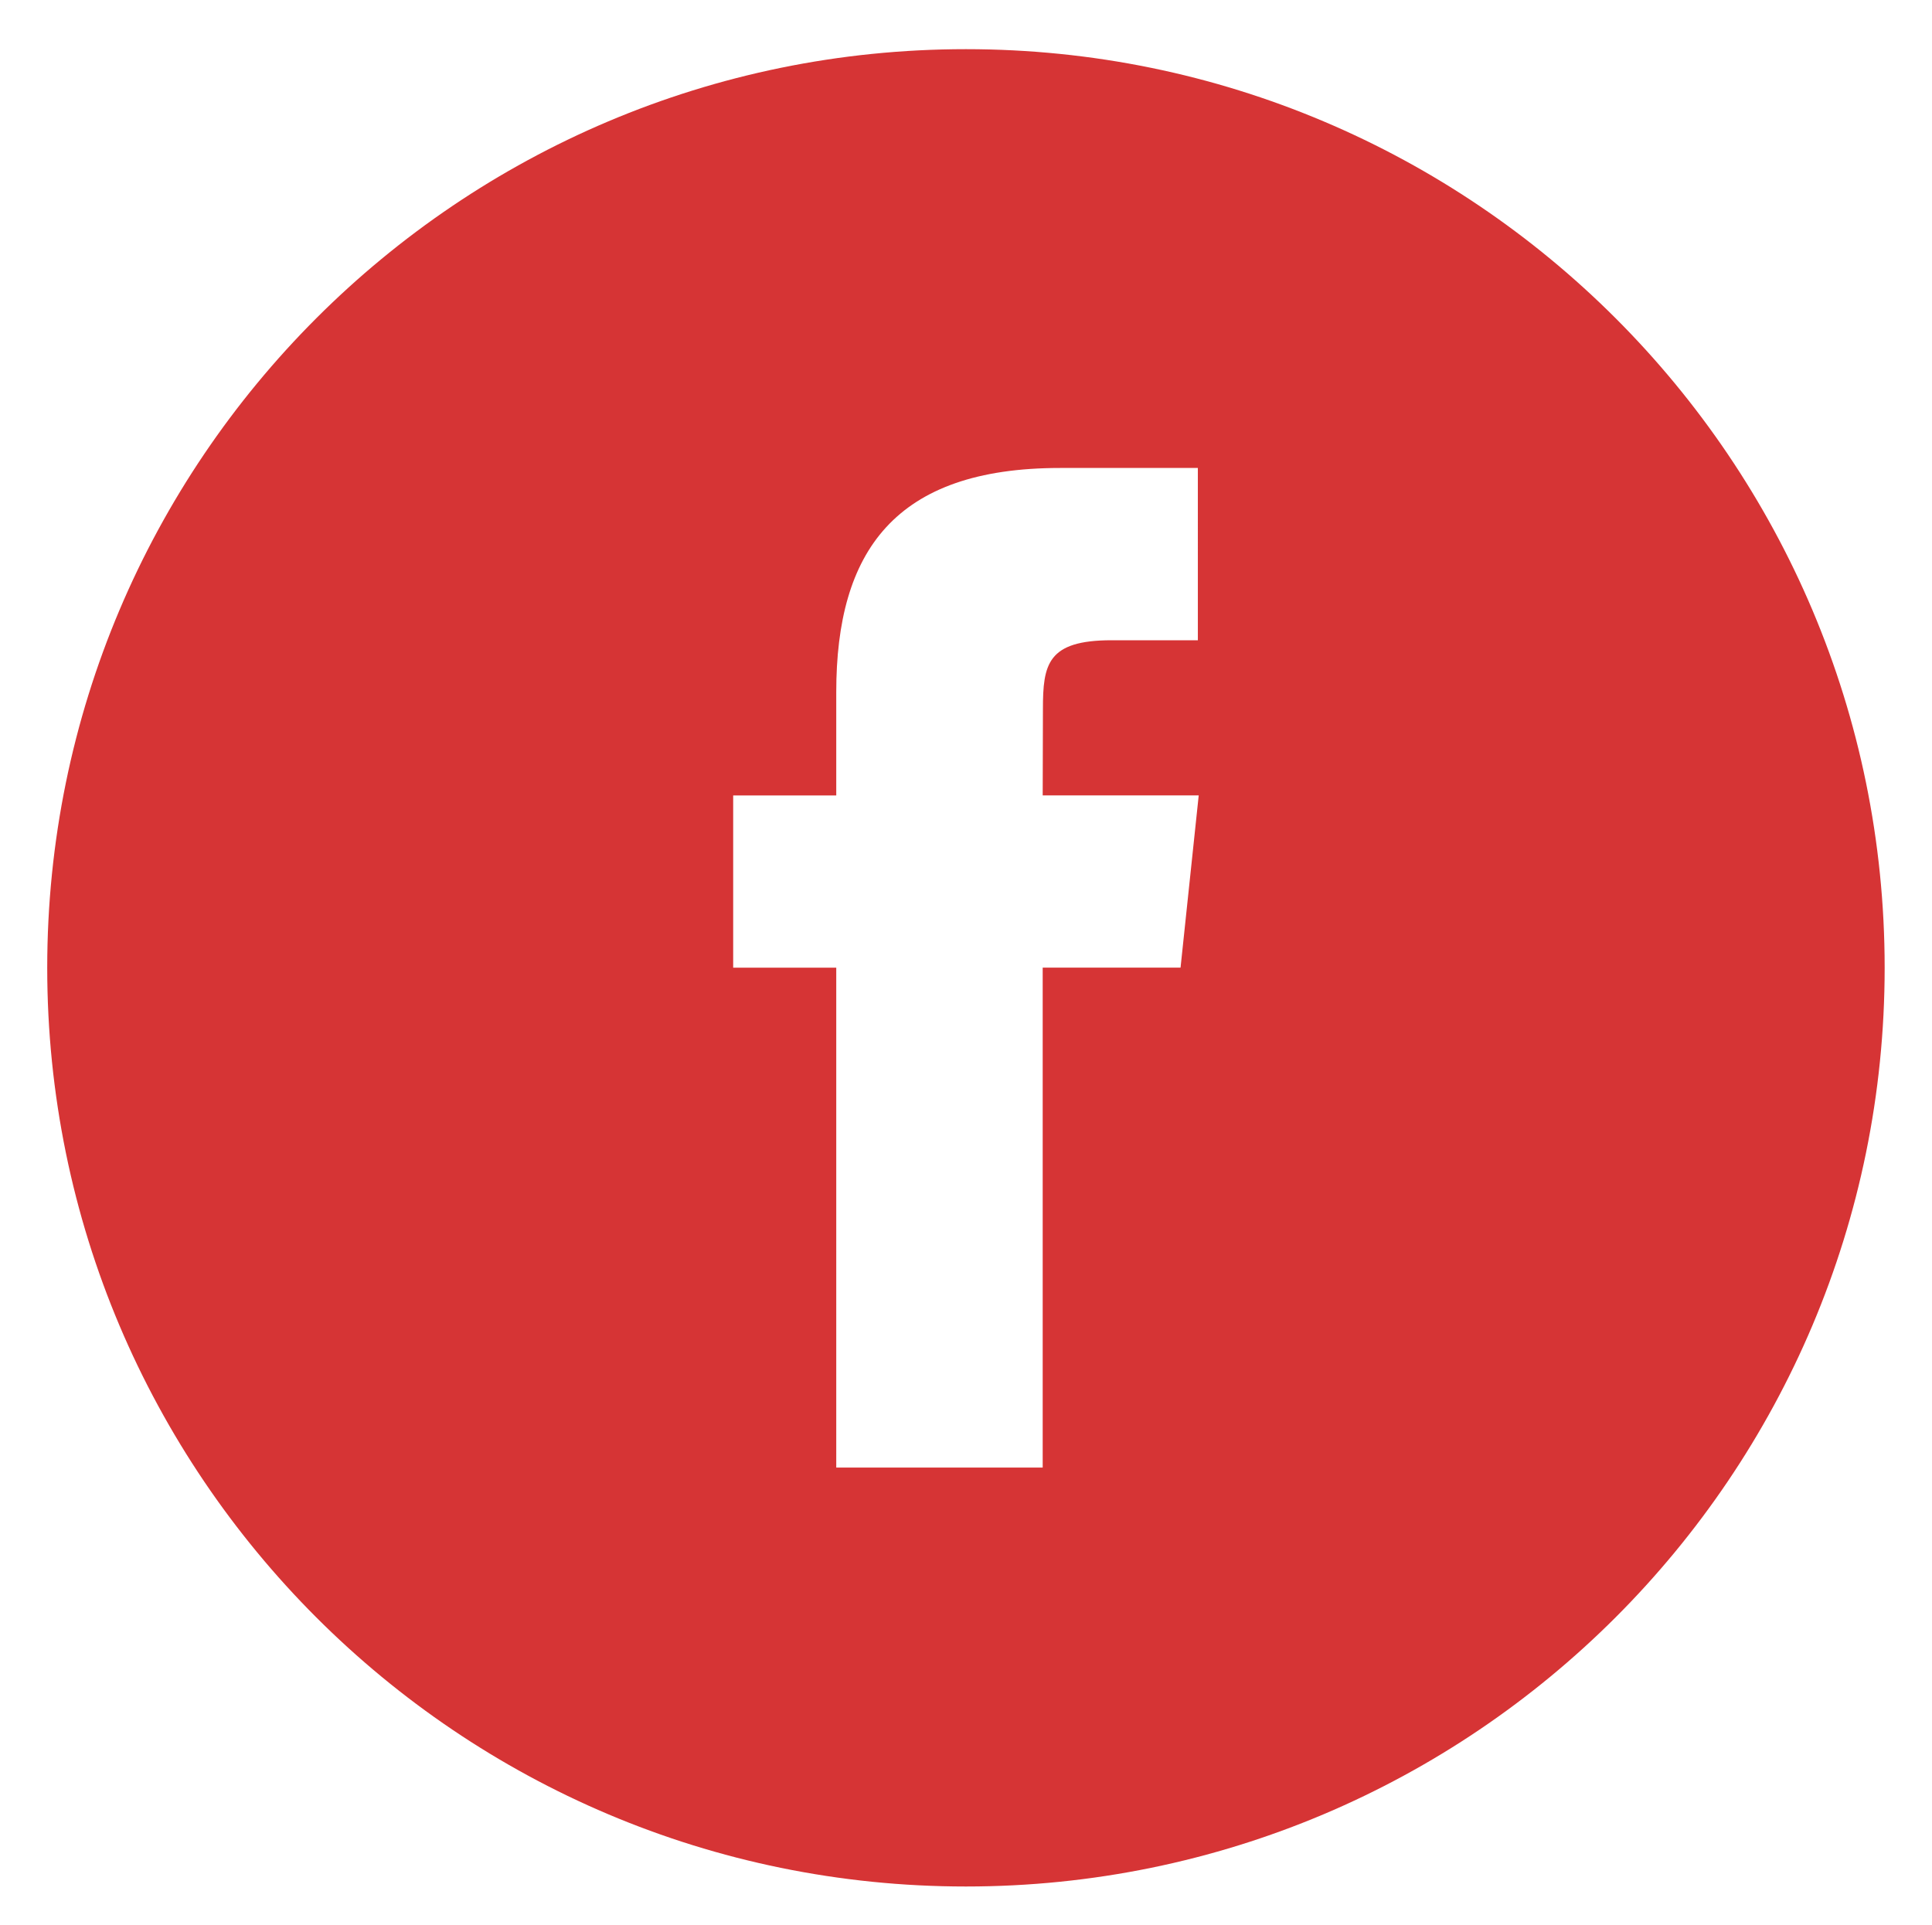 <?xml version="1.0" encoding="utf-8"?>
<!-- Generator: Adobe Illustrator 16.0.0, SVG Export Plug-In . SVG Version: 6.00 Build 0)  -->
<!DOCTYPE svg PUBLIC "-//W3C//DTD SVG 1.1//EN" "http://www.w3.org/Graphics/SVG/1.1/DTD/svg11.dtd">
<svg version="1.1" id="Capa_1" xmlns="http://www.w3.org/2000/svg" xmlns:xlink="http://www.w3.org/1999/xlink" x="0px" y="0px"
	 width="33.832px" height="33.704px" viewBox="0 0 33.832 33.704" enable-background="new 0 0 33.832 33.704" xml:space="preserve">
<path fill="#D63435" d="M14.644,25.7h3.615v-8.755h2.414l0.318-3.016h-2.732l0.004-1.51c0-0.785,0.076-1.207,1.203-1.207h1.51V8.195
	h-2.414c-2.898,0-3.918,1.465-3.918,3.924v1.811h-1.805v3.016h1.805V25.7z M16.915,33.036c-8.885,0-16.088-7.203-16.088-16.088
	S8.03,0.861,16.915,0.861s16.088,7.201,16.088,16.086S25.8,33.036,16.915,33.036z"/>
</svg>

